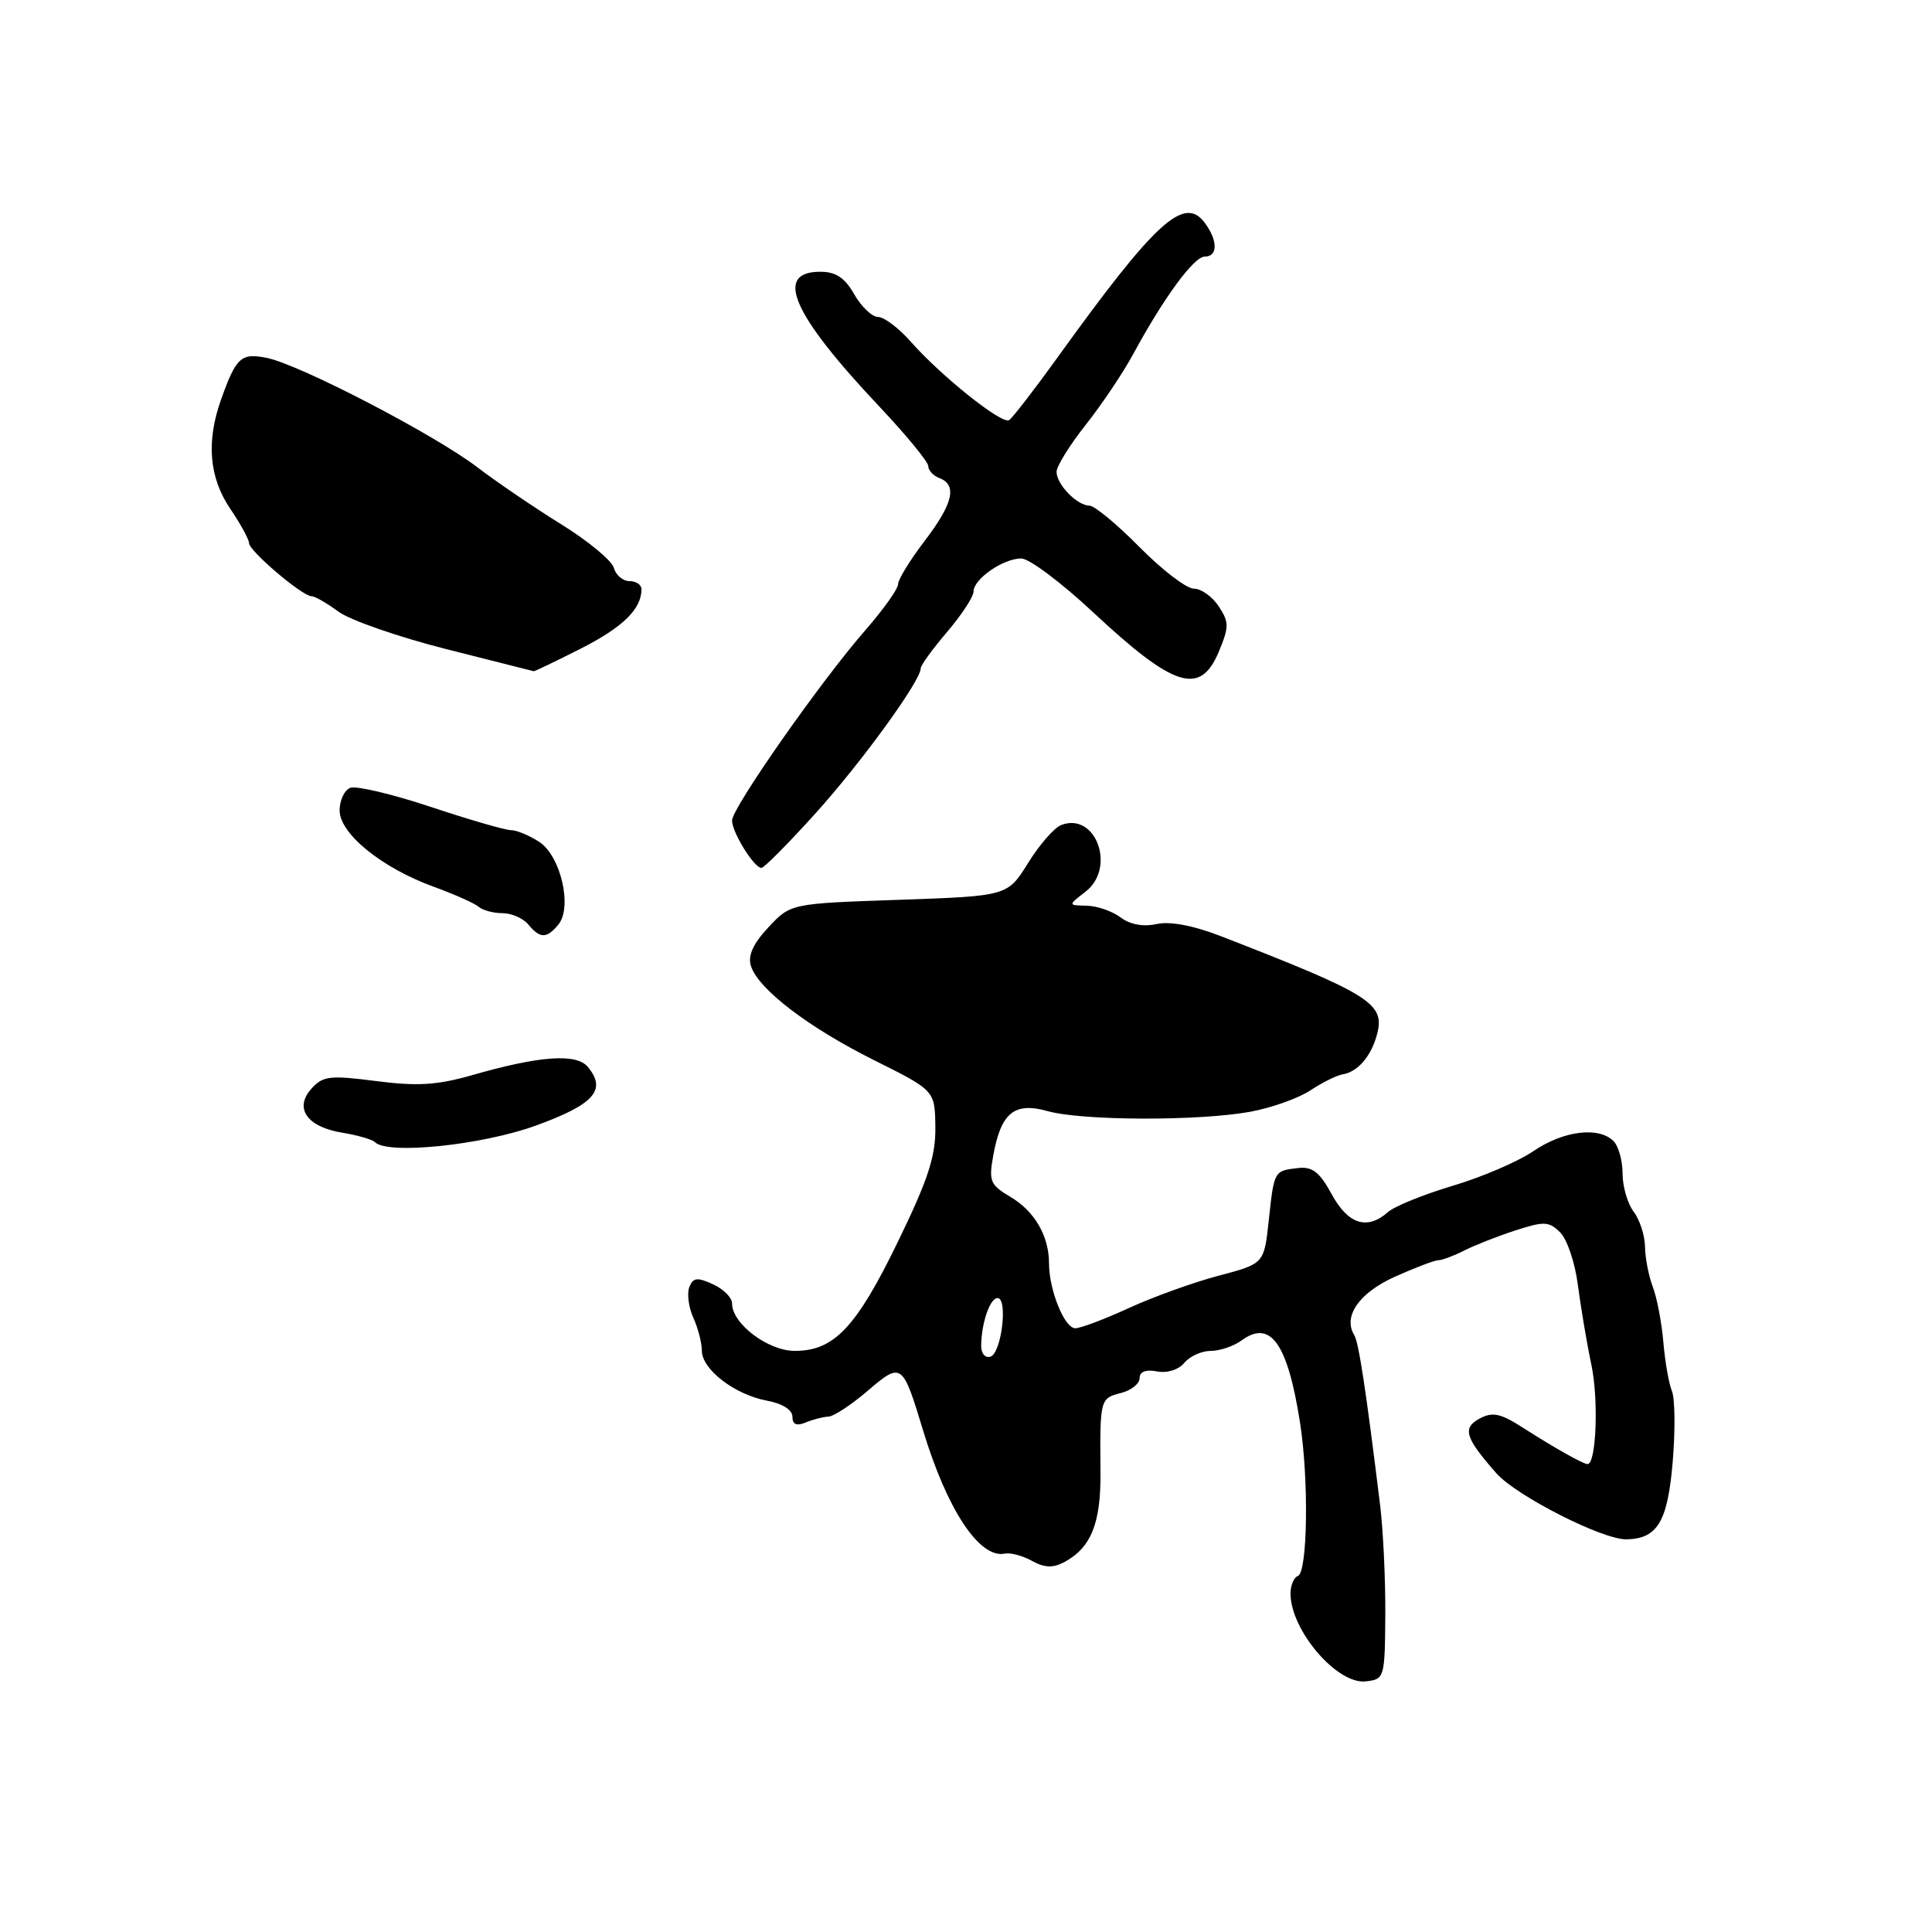 <?xml version="1.0" encoding="UTF-8" standalone="no"?>
<!DOCTYPE svg PUBLIC "-//W3C//DTD SVG 1.1//EN" "http://www.w3.org/Graphics/SVG/1.1/DTD/svg11.dtd" >
<svg xmlns="http://www.w3.org/2000/svg" xmlns:xlink="http://www.w3.org/1999/xlink" version="1.1" viewBox="0 0 256 256">
 <g >
 <path fill="currentColor"
d=" M 183.56 214.00 C 183.59 209.32 183.28 202.80 182.88 199.50 C 180.99 184.12 180.04 177.88 179.45 176.92 C 177.92 174.44 180.07 171.33 184.79 169.19 C 187.46 167.99 190.06 167.00 190.57 166.99 C 191.08 166.99 192.62 166.41 194.00 165.71 C 195.38 165.01 198.43 163.81 200.79 163.04 C 204.62 161.80 205.26 161.83 206.74 163.31 C 207.65 164.22 208.70 167.33 209.07 170.23 C 209.45 173.13 210.25 177.91 210.87 180.86 C 211.84 185.49 211.51 194.00 210.36 194.00 C 209.78 194.00 205.95 191.84 201.83 189.20 C 198.83 187.27 197.78 187.05 196.07 187.96 C 193.73 189.22 194.12 190.49 198.28 195.22 C 200.92 198.21 212.34 204.02 215.50 203.97 C 219.62 203.90 220.97 201.65 221.64 193.72 C 221.99 189.57 221.95 185.34 221.54 184.33 C 221.13 183.33 220.62 180.39 220.40 177.81 C 220.18 175.23 219.55 171.94 219.00 170.50 C 218.45 169.05 217.99 166.66 217.97 165.18 C 217.95 163.71 217.28 161.63 216.47 160.56 C 215.66 159.49 215.00 157.22 215.00 155.51 C 215.00 153.80 214.46 151.86 213.80 151.20 C 211.84 149.24 207.15 149.83 203.20 152.52 C 201.16 153.91 196.35 155.98 192.50 157.12 C 188.65 158.27 184.79 159.83 183.92 160.60 C 181.17 163.04 178.63 162.24 176.46 158.25 C 174.87 155.32 173.90 154.56 172.03 154.77 C 168.81 155.14 168.83 155.09 168.12 161.69 C 167.50 167.45 167.50 167.45 161.50 169.03 C 158.20 169.90 152.86 171.82 149.63 173.30 C 146.40 174.79 143.18 176.00 142.48 176.00 C 141.05 176.00 139.00 170.94 139.00 167.40 C 139.00 163.78 137.09 160.48 133.88 158.59 C 131.22 157.02 131.00 156.50 131.60 153.18 C 132.62 147.44 134.39 145.99 138.82 147.23 C 143.39 148.51 158.76 148.56 165.63 147.32 C 168.45 146.81 172.05 145.53 173.63 144.48 C 175.21 143.44 177.13 142.48 177.90 142.36 C 179.95 142.03 181.78 139.86 182.51 136.87 C 183.47 132.95 181.41 131.67 161.78 124.05 C 158.12 122.63 155.04 122.05 153.26 122.44 C 151.48 122.83 149.74 122.51 148.48 121.56 C 147.39 120.74 145.38 120.04 144.00 120.01 C 141.50 119.96 141.50 119.96 143.83 118.16 C 147.93 115.01 145.22 107.55 140.61 109.32 C 139.70 109.67 137.72 111.93 136.23 114.35 C 133.50 118.73 133.50 118.73 119.14 119.23 C 104.77 119.72 104.77 119.72 101.82 122.87 C 99.78 125.06 99.07 126.63 99.50 127.99 C 100.47 131.06 107.11 136.14 115.86 140.50 C 123.88 144.50 123.88 144.50 123.94 149.36 C 123.99 153.22 122.97 156.32 118.97 164.55 C 113.47 175.88 110.52 179.00 105.32 179.00 C 101.76 179.00 97.00 175.40 97.00 172.71 C 97.00 171.94 95.86 170.80 94.47 170.17 C 92.38 169.21 91.83 169.28 91.33 170.57 C 91.01 171.43 91.25 173.25 91.87 174.61 C 92.49 175.98 93.00 177.94 93.00 178.97 C 93.00 181.45 97.34 184.79 101.60 185.59 C 103.67 185.97 105.00 186.81 105.00 187.72 C 105.00 188.75 105.54 188.99 106.75 188.49 C 107.71 188.09 109.07 187.74 109.76 187.71 C 110.46 187.69 112.80 186.15 114.96 184.30 C 119.46 180.45 119.59 180.54 122.30 189.50 C 125.50 200.07 129.79 206.55 133.14 205.86 C 133.89 205.71 135.51 206.14 136.75 206.83 C 138.40 207.74 139.54 207.78 141.00 207.00 C 144.59 205.08 145.89 201.84 145.82 195.00 C 145.73 185.46 145.78 185.27 148.50 184.59 C 149.88 184.24 151.00 183.36 151.00 182.62 C 151.00 181.76 151.82 181.43 153.31 181.72 C 154.66 181.98 156.17 181.50 156.93 180.58 C 157.65 179.71 159.23 179.00 160.43 179.00 C 161.63 179.00 163.47 178.38 164.52 177.61 C 168.35 174.81 170.61 177.98 172.26 188.50 C 173.44 196.03 173.27 208.39 171.97 208.83 C 171.44 209.02 171.00 210.06 171.00 211.15 C 171.00 216.02 177.19 223.24 180.98 222.79 C 183.45 222.51 183.50 222.32 183.56 214.00 Z  M 70.99 149.15 C 78.73 146.34 80.43 144.43 77.89 141.37 C 76.38 139.55 71.52 139.89 62.61 142.45 C 57.93 143.79 55.32 143.95 49.86 143.25 C 43.73 142.46 42.80 142.56 41.28 144.24 C 38.93 146.84 40.67 149.33 45.37 150.09 C 47.38 150.42 49.32 150.98 49.68 151.34 C 51.37 153.03 63.80 151.75 70.99 149.15 Z  M 73.97 122.53 C 75.88 120.24 74.32 113.44 71.46 111.56 C 70.14 110.70 68.46 110.00 67.71 110.00 C 66.96 110.00 62.18 108.62 57.09 106.92 C 52.00 105.23 47.20 104.09 46.42 104.39 C 45.64 104.69 45.00 106.04 45.00 107.38 C 45.00 110.47 50.60 115.01 57.50 117.51 C 60.25 118.51 62.93 119.71 63.45 120.17 C 63.97 120.62 65.38 121.00 66.58 121.00 C 67.78 121.00 69.32 121.67 70.00 122.50 C 71.56 124.38 72.43 124.39 73.97 122.53 Z  M 108.08 107.75 C 114.21 100.95 122.00 90.20 122.00 88.56 C 122.00 88.15 123.58 85.98 125.50 83.73 C 127.42 81.48 129.00 79.07 129.00 78.38 C 129.00 76.72 132.93 74.00 135.33 74.00 C 136.36 74.00 140.64 77.20 144.82 81.11 C 155.58 91.15 159.04 92.24 161.50 86.35 C 162.87 83.06 162.87 82.45 161.49 80.35 C 160.65 79.06 159.16 78.00 158.19 78.00 C 157.22 78.00 153.99 75.53 151.00 72.50 C 148.01 69.47 145.02 67.00 144.36 67.00 C 142.73 67.00 140.00 64.19 140.00 62.52 C 140.00 61.78 141.74 58.97 143.88 56.27 C 146.01 53.58 148.83 49.37 150.15 46.93 C 154.20 39.45 158.20 34.00 159.63 34.00 C 161.37 34.00 161.39 31.91 159.67 29.57 C 156.93 25.82 153.16 29.26 140.00 47.54 C 136.97 51.74 134.14 55.40 133.71 55.67 C 132.76 56.27 124.68 49.82 120.66 45.25 C 119.08 43.46 117.14 42.00 116.35 42.00 C 115.56 42.00 114.14 40.65 113.20 39.01 C 111.95 36.81 110.76 36.01 108.72 36.01 C 102.50 35.99 104.95 41.61 116.51 53.86 C 120.08 57.65 123.00 61.20 123.00 61.76 C 123.00 62.33 123.67 63.05 124.50 63.36 C 126.87 64.27 126.28 66.76 122.50 71.70 C 120.58 74.22 119.00 76.79 119.00 77.41 C 119.00 78.03 117.04 80.78 114.65 83.52 C 108.75 90.27 97.00 107.05 97.00 108.72 C 97.00 110.29 99.92 115.00 100.89 115.00 C 101.25 115.00 104.48 111.74 108.08 107.75 Z  M 76.97 85.94 C 82.55 83.10 85.00 80.70 85.00 78.07 C 85.00 77.48 84.28 77.00 83.41 77.00 C 82.53 77.00 81.60 76.21 81.34 75.25 C 81.08 74.29 77.96 71.70 74.41 69.50 C 70.86 67.30 65.82 63.88 63.23 61.90 C 57.55 57.57 39.67 48.28 35.34 47.42 C 31.93 46.74 31.29 47.33 29.27 53.00 C 27.31 58.53 27.72 63.30 30.50 67.40 C 31.88 69.43 33.00 71.49 33.00 71.97 C 33.00 73.00 40.06 79.00 41.27 79.00 C 41.72 79.00 43.32 79.92 44.84 81.04 C 46.36 82.17 52.76 84.39 59.05 85.99 C 65.35 87.58 70.60 88.91 70.72 88.94 C 70.84 88.97 73.65 87.62 76.97 85.94 Z  M 130.01 178.33 C 130.04 175.32 131.17 172.00 132.18 172.00 C 133.58 172.00 132.71 179.28 131.25 179.76 C 130.55 179.99 130.01 179.36 130.01 178.33 Z "/>
</g>
</svg>